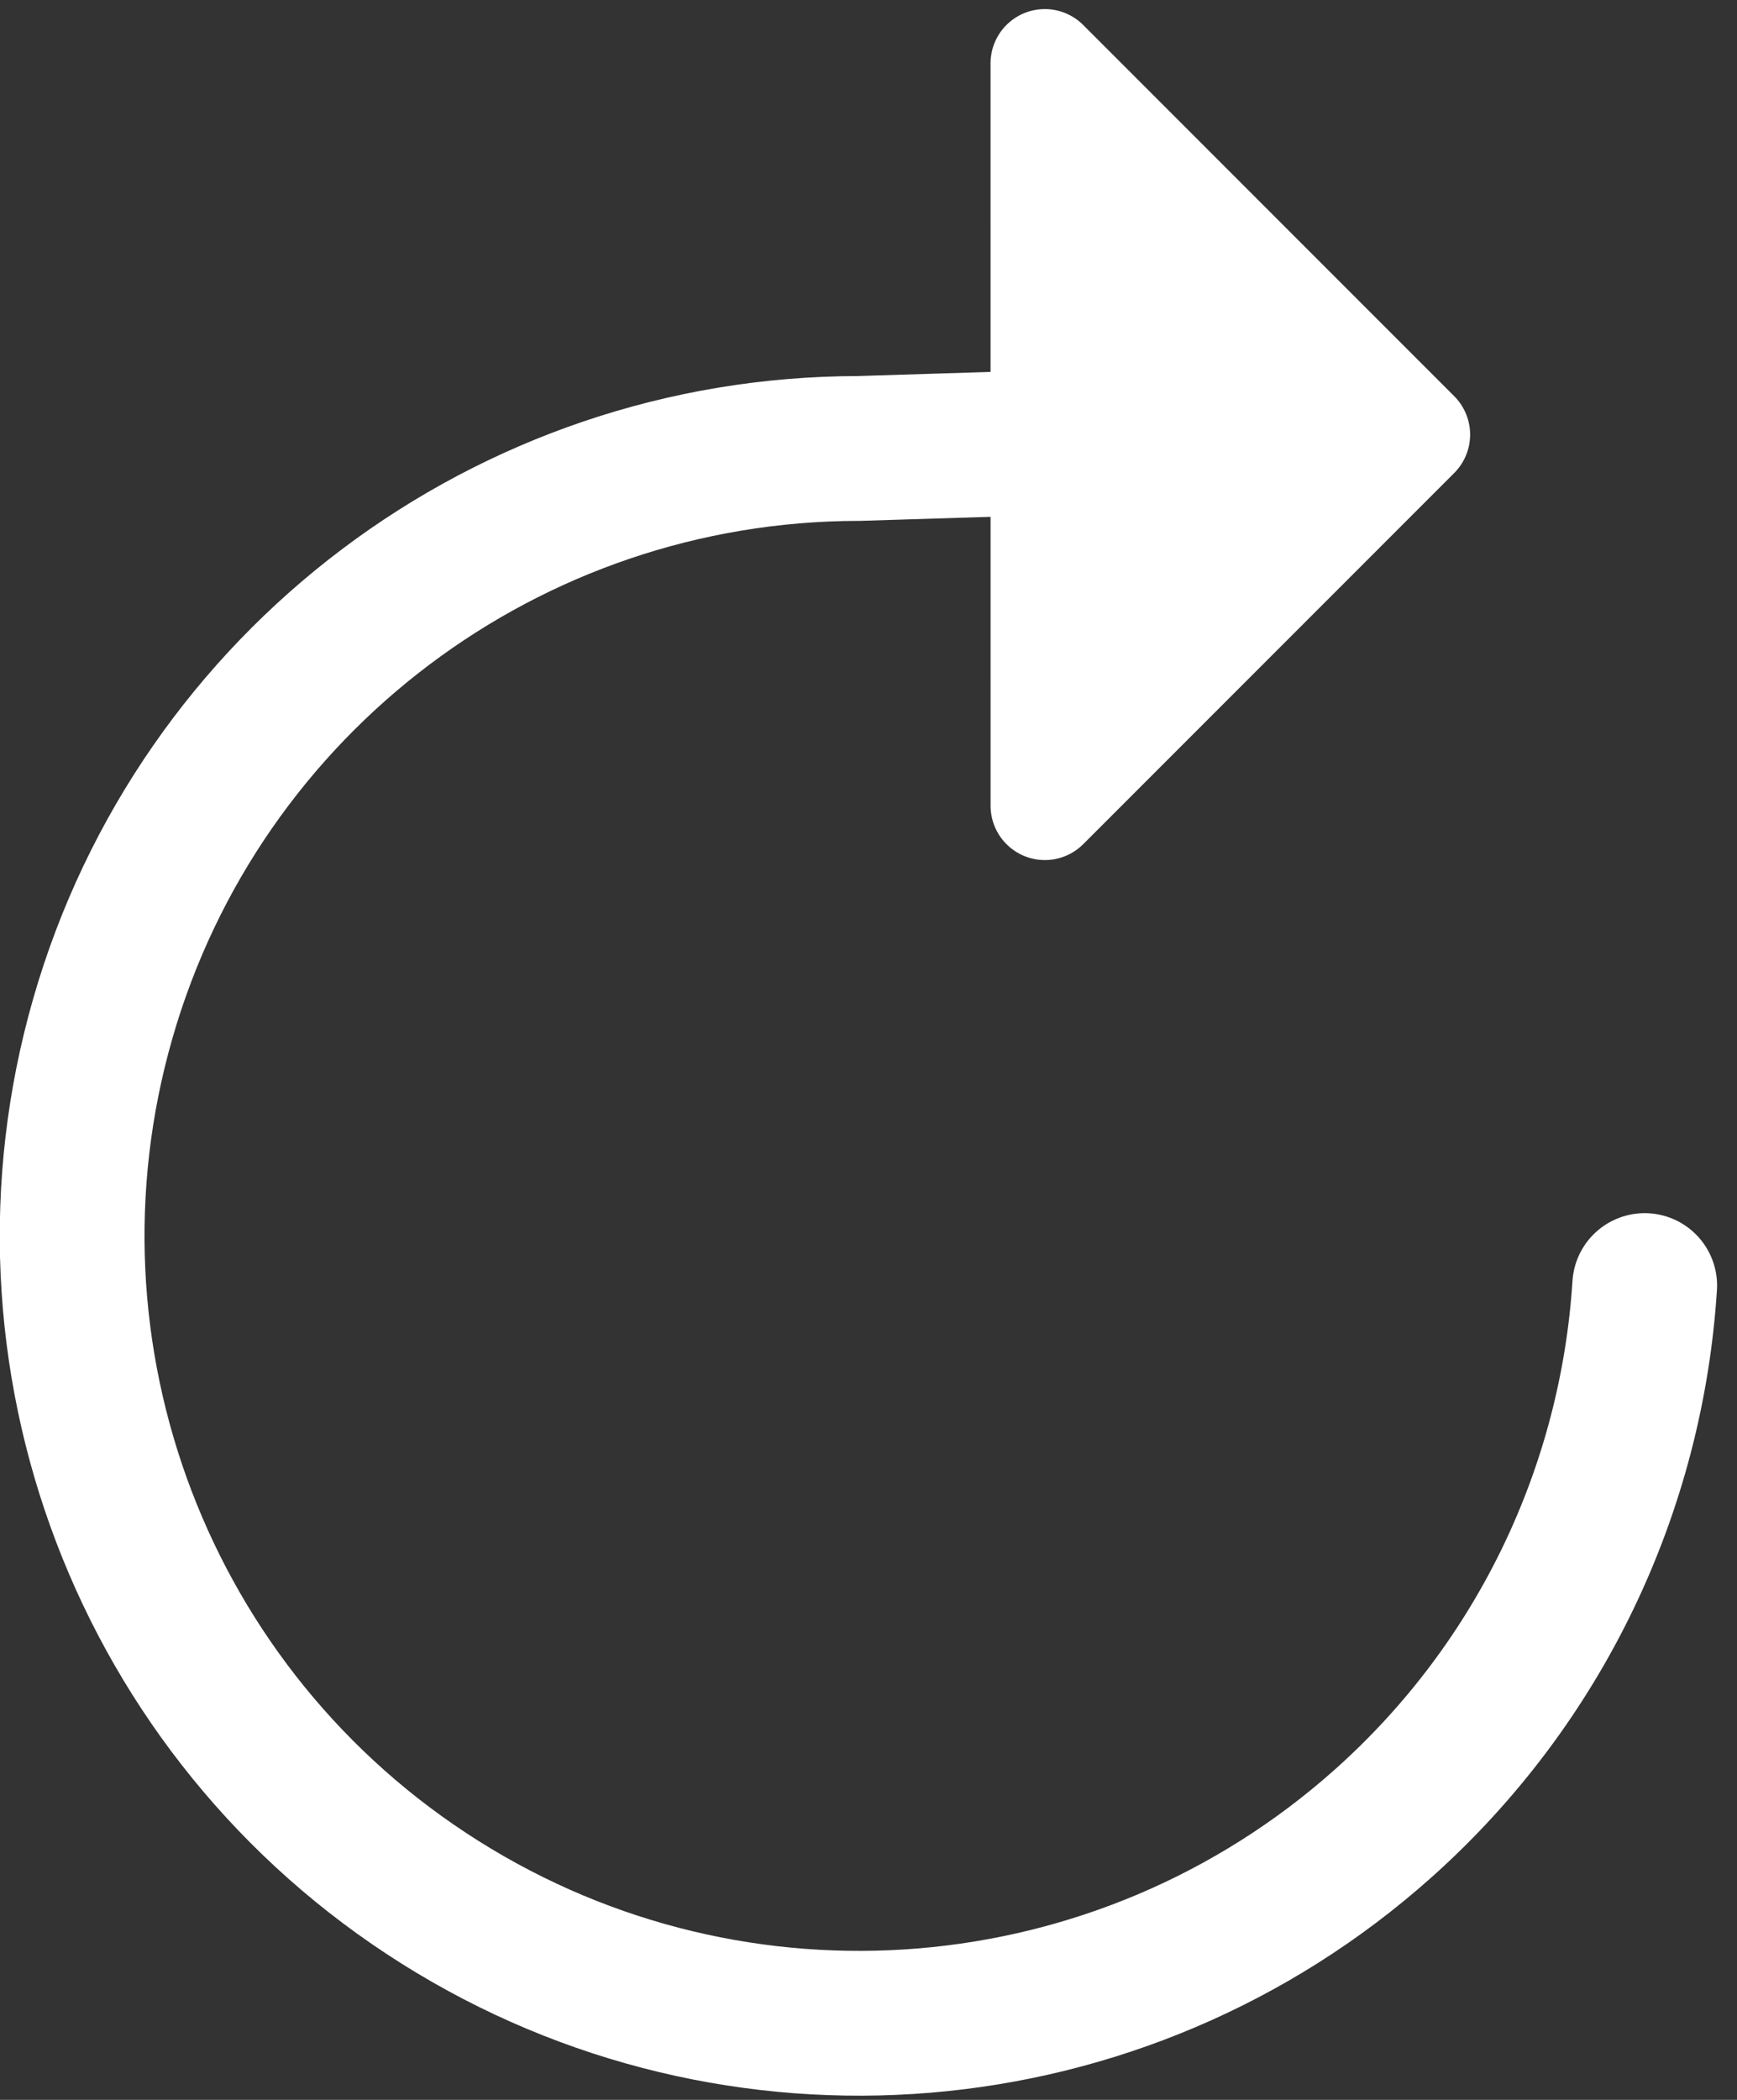 <?xml version="1.0" encoding="UTF-8"?>
<svg width="24px" height="29px" viewBox="0 0 24 29" version="1.1" xmlns="http://www.w3.org/2000/svg" xmlns:xlink="http://www.w3.org/1999/xlink">
    <rect x="0" y="0" width="24" height="29" fill="#333333" stroke="none"/>
    <!-- Generator: sketchtool 55.1 (78136) - https://sketchapp.com -->
    <title>70B30984-69D3-490B-B001-D4704C6ED6B0</title>
    <desc>Created with sketchtool.</desc>
    <g id="Page-1" stroke="none" stroke-width="1" fill="none" fill-rule="evenodd" stroke-linecap="round" stroke-linejoin="round">
        <g id="icons" transform="translate(-329, -427)" stroke="#FFFFFF">
            <g id="Group-12" transform="translate(341.5, 443.617) scale(-1, 1) rotate(45) translate(-341.5, -443.617) translate(329, 432.617)">
                <g id="Group-9" transform="translate(0, 0)">
                    <polygon id="Path" stroke-width="1.5" fill="#FFFFFF" points="2.13962181e-12 1.238 2.13962181e-12 8.488 7.249 8.488"></polygon>
                    <path d="M6.074,19.034 C8.172,20.88 10.957,21.899 13.888,21.731 C18.723,21.452 22.792,18.01 23.866,13.287 C24.941,8.565 22.763,3.701 18.524,1.358 C14.285,-0.986 9.008,-0.243 5.58,3.179 C3.379,5.247 1.728,6.799 0.627,7.833" id="Path" stroke-width="2"></path>
                </g>
            </g>
        </g>
    </g>
</svg>